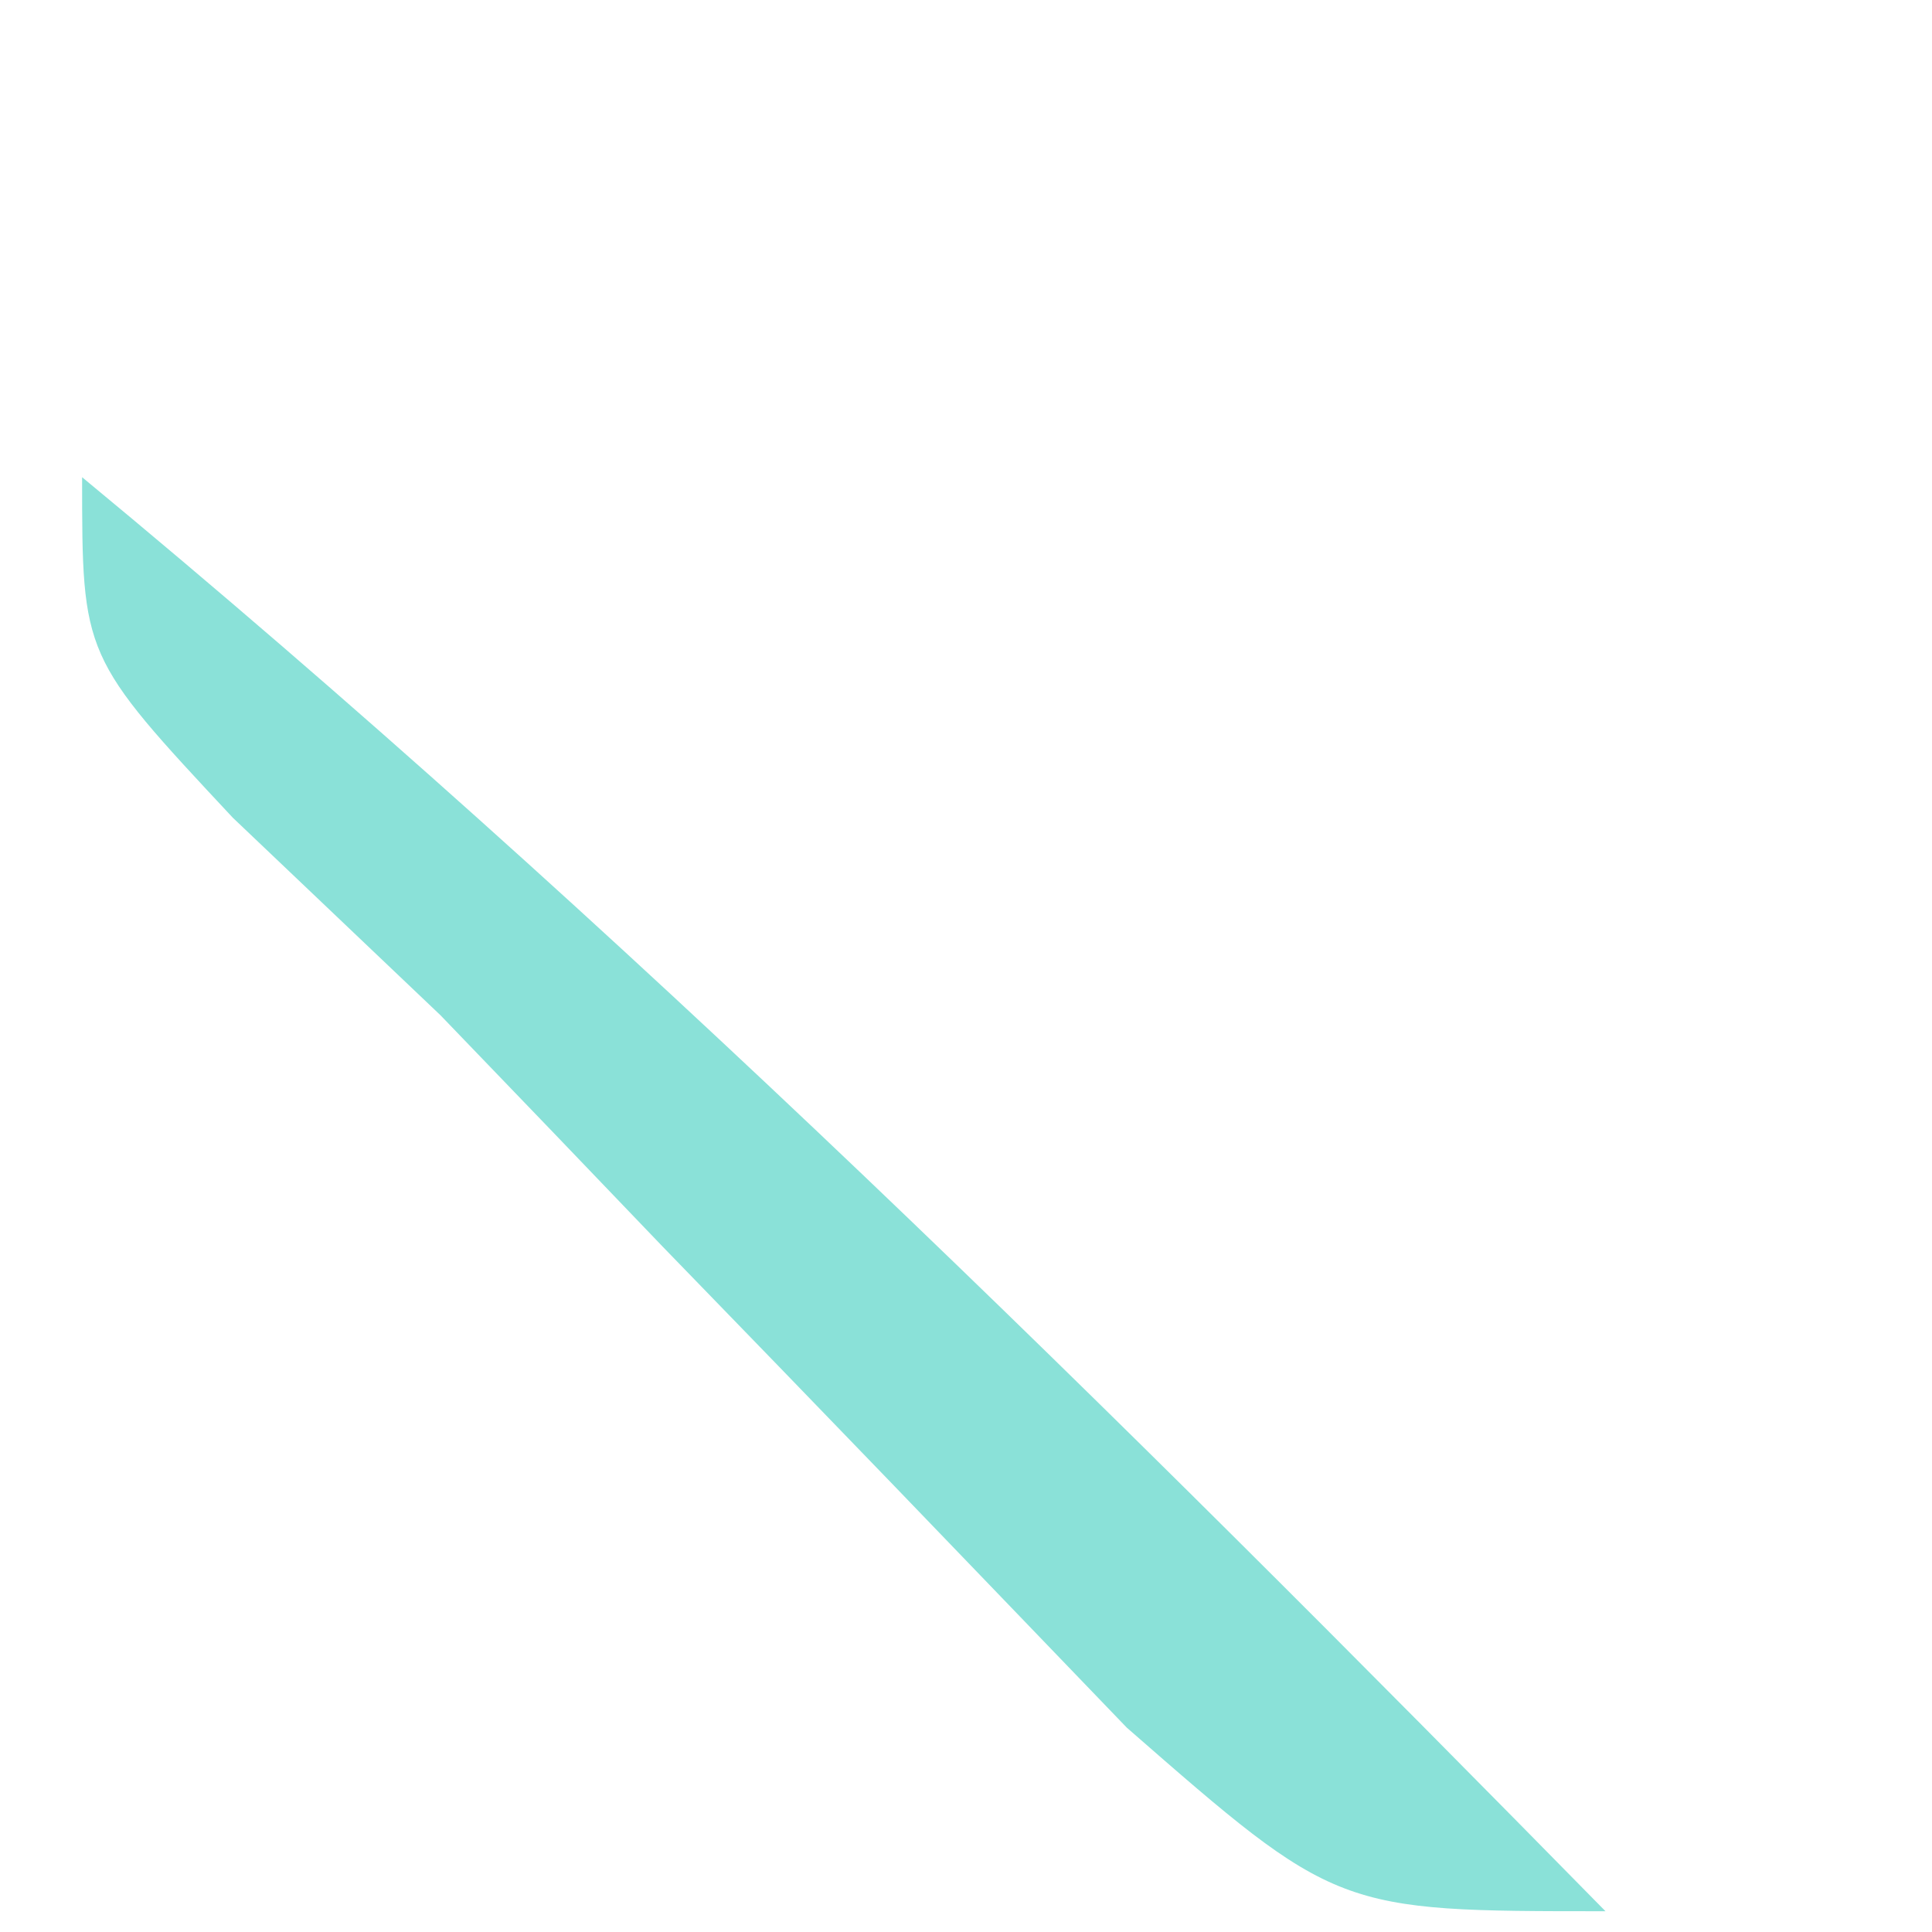 <svg width="4" height="4" viewBox="0 0 4 4" fill="none" xmlns="http://www.w3.org/2000/svg">
<path d="M0.17 0.988C1.289 1.913 2.307 2.922 3.324 3.957C2.768 3.957 2.768 3.957 2.333 3.577C2.174 3.412 2.015 3.246 1.851 3.076C1.693 2.912 1.534 2.748 1.371 2.58C1.22 2.422 1.068 2.264 0.912 2.102C0.77 1.967 0.628 1.832 0.482 1.693C0.17 1.359 0.17 1.359 0.17 0.988Z" fill="#8AE1D8"/>
</svg>
